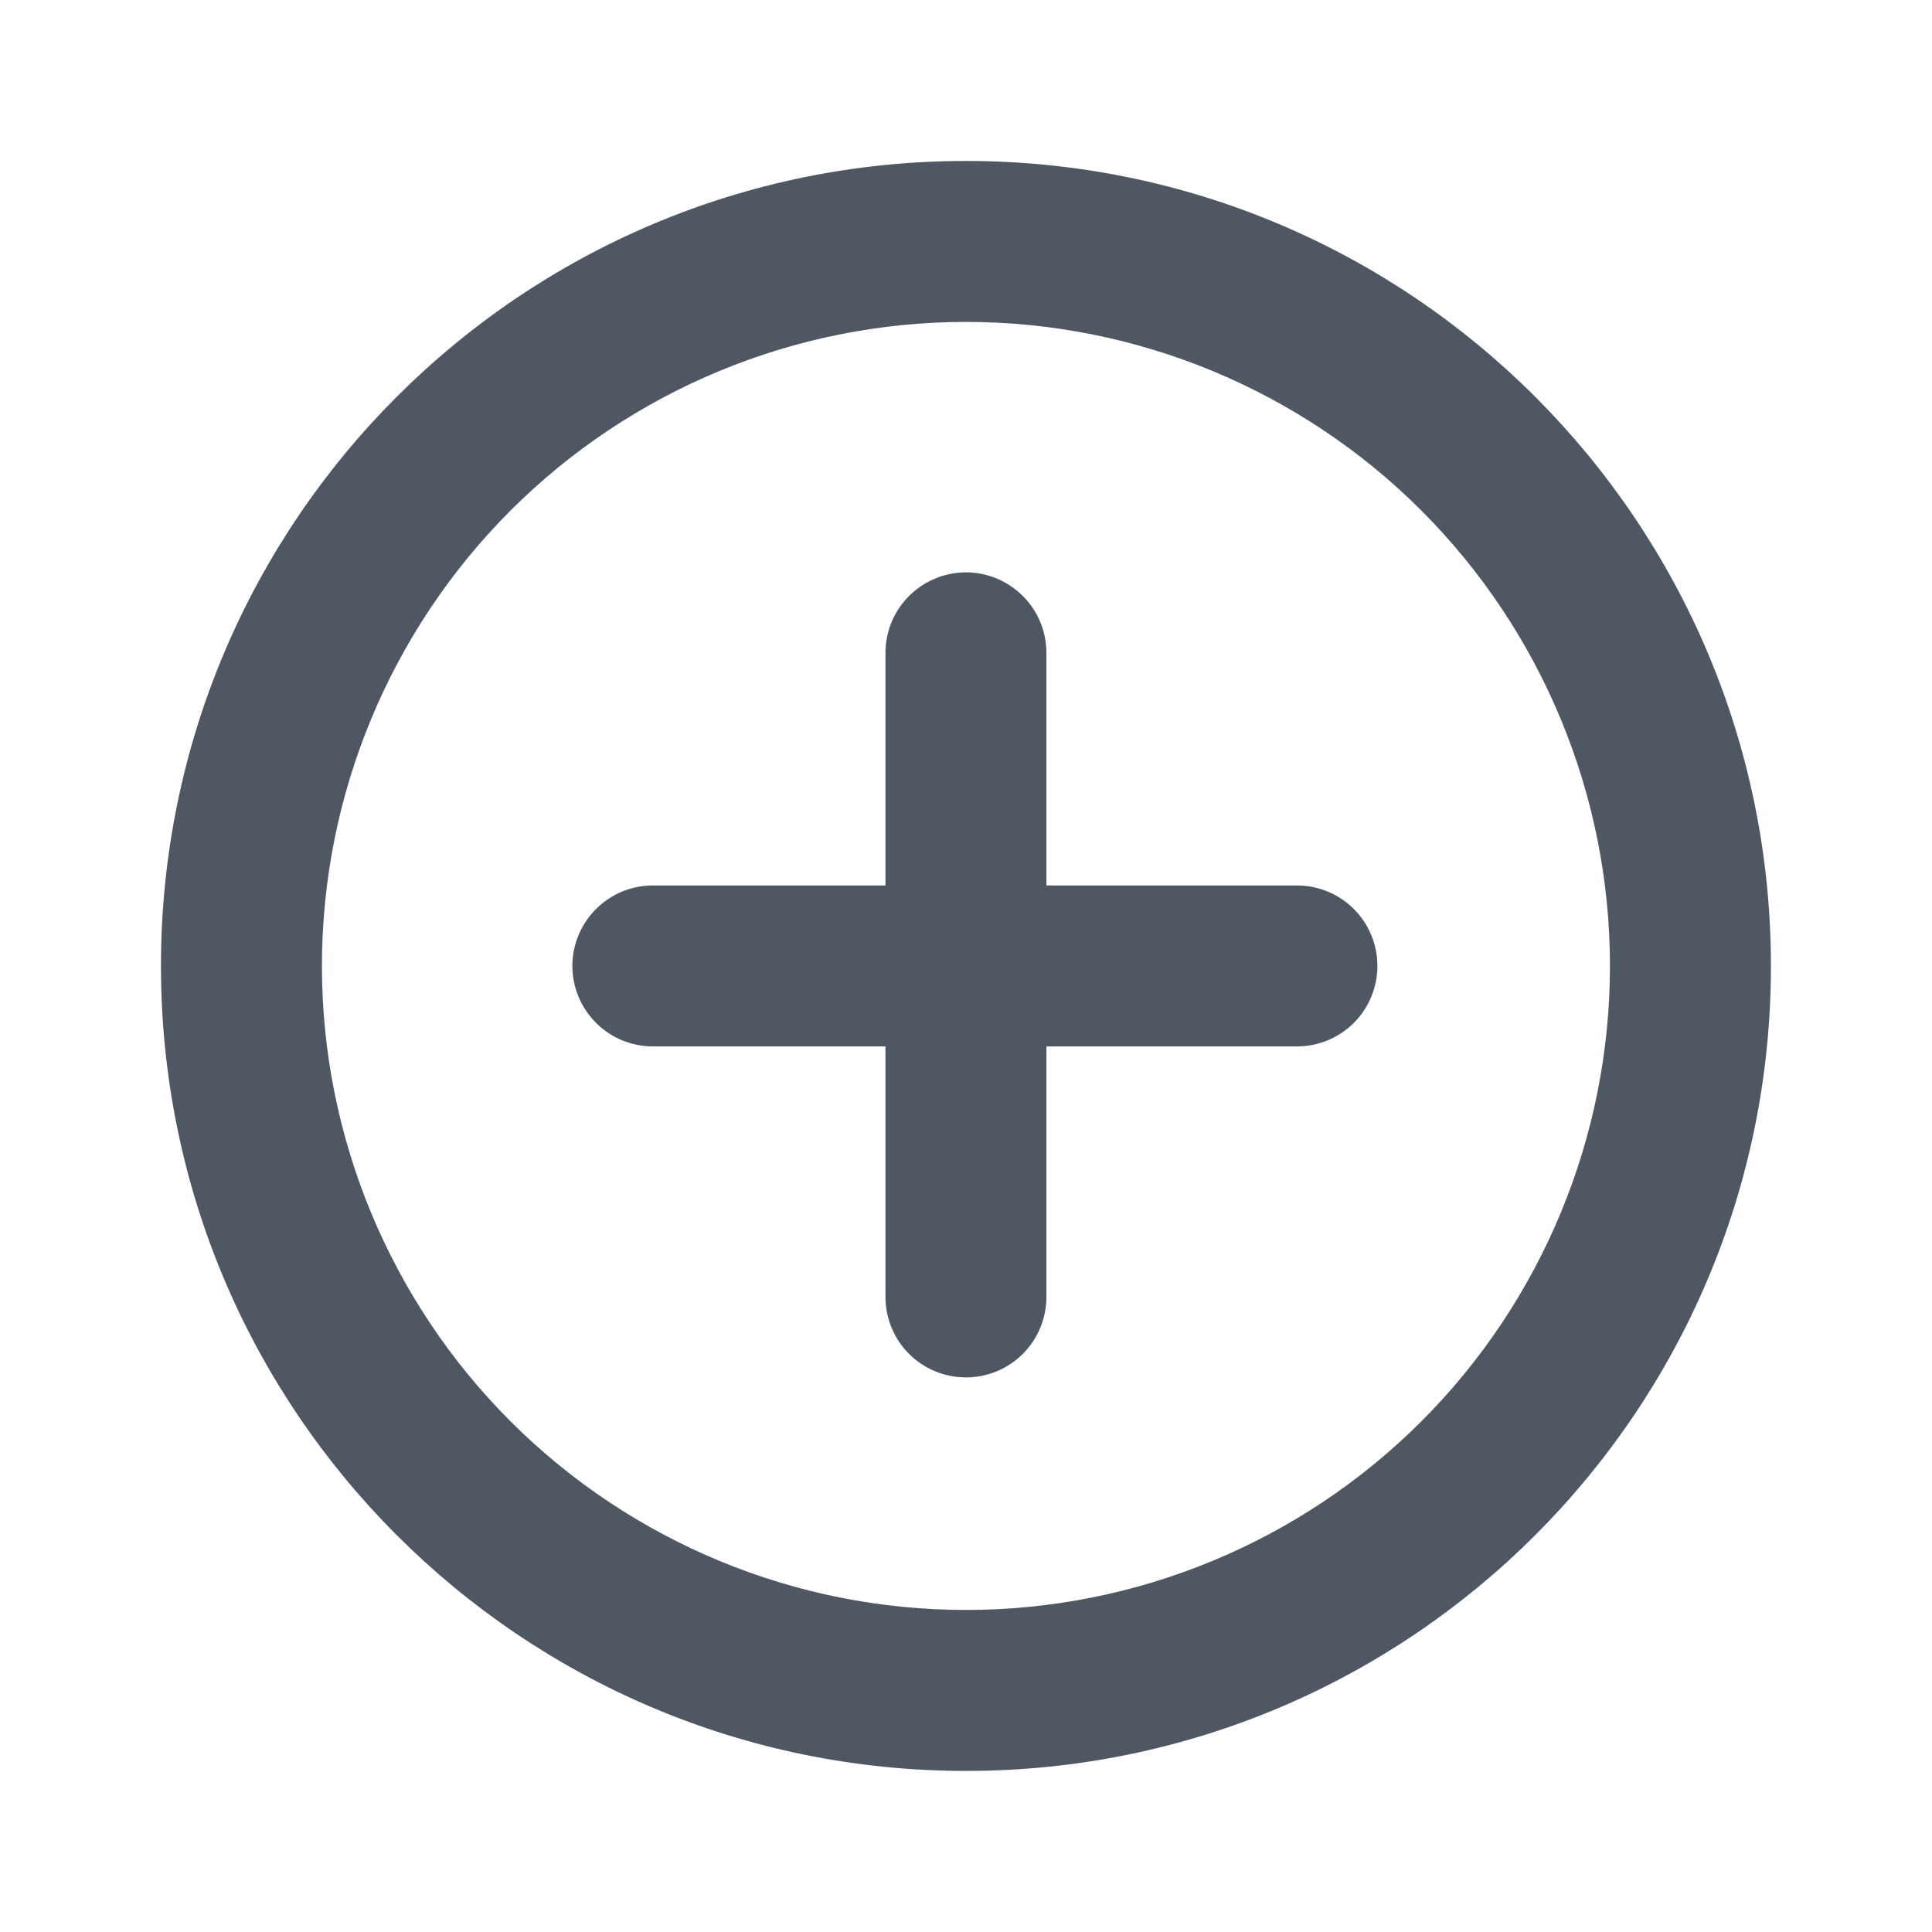 <svg width="16" height="16" viewBox="0 0 16 16" fill="none" xmlns="http://www.w3.org/2000/svg">
<path fill-rule="evenodd" clip-rule="evenodd" d="M8 2.666C6.585 2.666 5.229 3.228 4.228 4.228C3.228 5.229 2.666 6.585 2.666 8C2.666 9.414 3.228 10.771 4.228 11.771C5.229 12.771 6.585 13.333 8 13.333C9.414 13.333 10.771 12.771 11.771 11.771C12.771 10.771 13.333 9.414 13.333 8C13.333 6.585 12.771 5.229 11.771 4.228C10.771 3.228 9.414 2.666 8 2.666ZM1.333 8C1.333 4.318 4.318 1.333 8 1.333C11.682 1.333 14.666 4.318 14.666 8C14.666 11.682 11.682 14.666 8 14.666C4.318 14.666 1.333 11.682 1.333 8ZM8 4.74C8.176 4.74 8.346 4.811 8.471 4.936C8.596 5.061 8.666 5.23 8.666 5.407V7.333H10.74C10.917 7.333 11.087 7.403 11.212 7.528C11.337 7.653 11.407 7.823 11.407 8C11.407 8.176 11.337 8.346 11.212 8.471C11.087 8.596 10.917 8.666 10.74 8.666H8.666V10.74C8.666 10.917 8.596 11.087 8.471 11.212C8.346 11.337 8.176 11.407 8 11.407C7.823 11.407 7.653 11.337 7.528 11.212C7.403 11.087 7.333 10.917 7.333 10.74V8.666H5.407C5.23 8.666 5.061 8.596 4.936 8.471C4.811 8.346 4.74 8.176 4.74 8C4.74 7.823 4.811 7.653 4.936 7.528C5.061 7.403 5.23 7.333 5.407 7.333H7.333V5.407C7.333 5.23 7.403 5.061 7.528 4.936C7.653 4.811 7.823 4.74 8 4.74Z" fill="#4F5762"/>
</svg>
